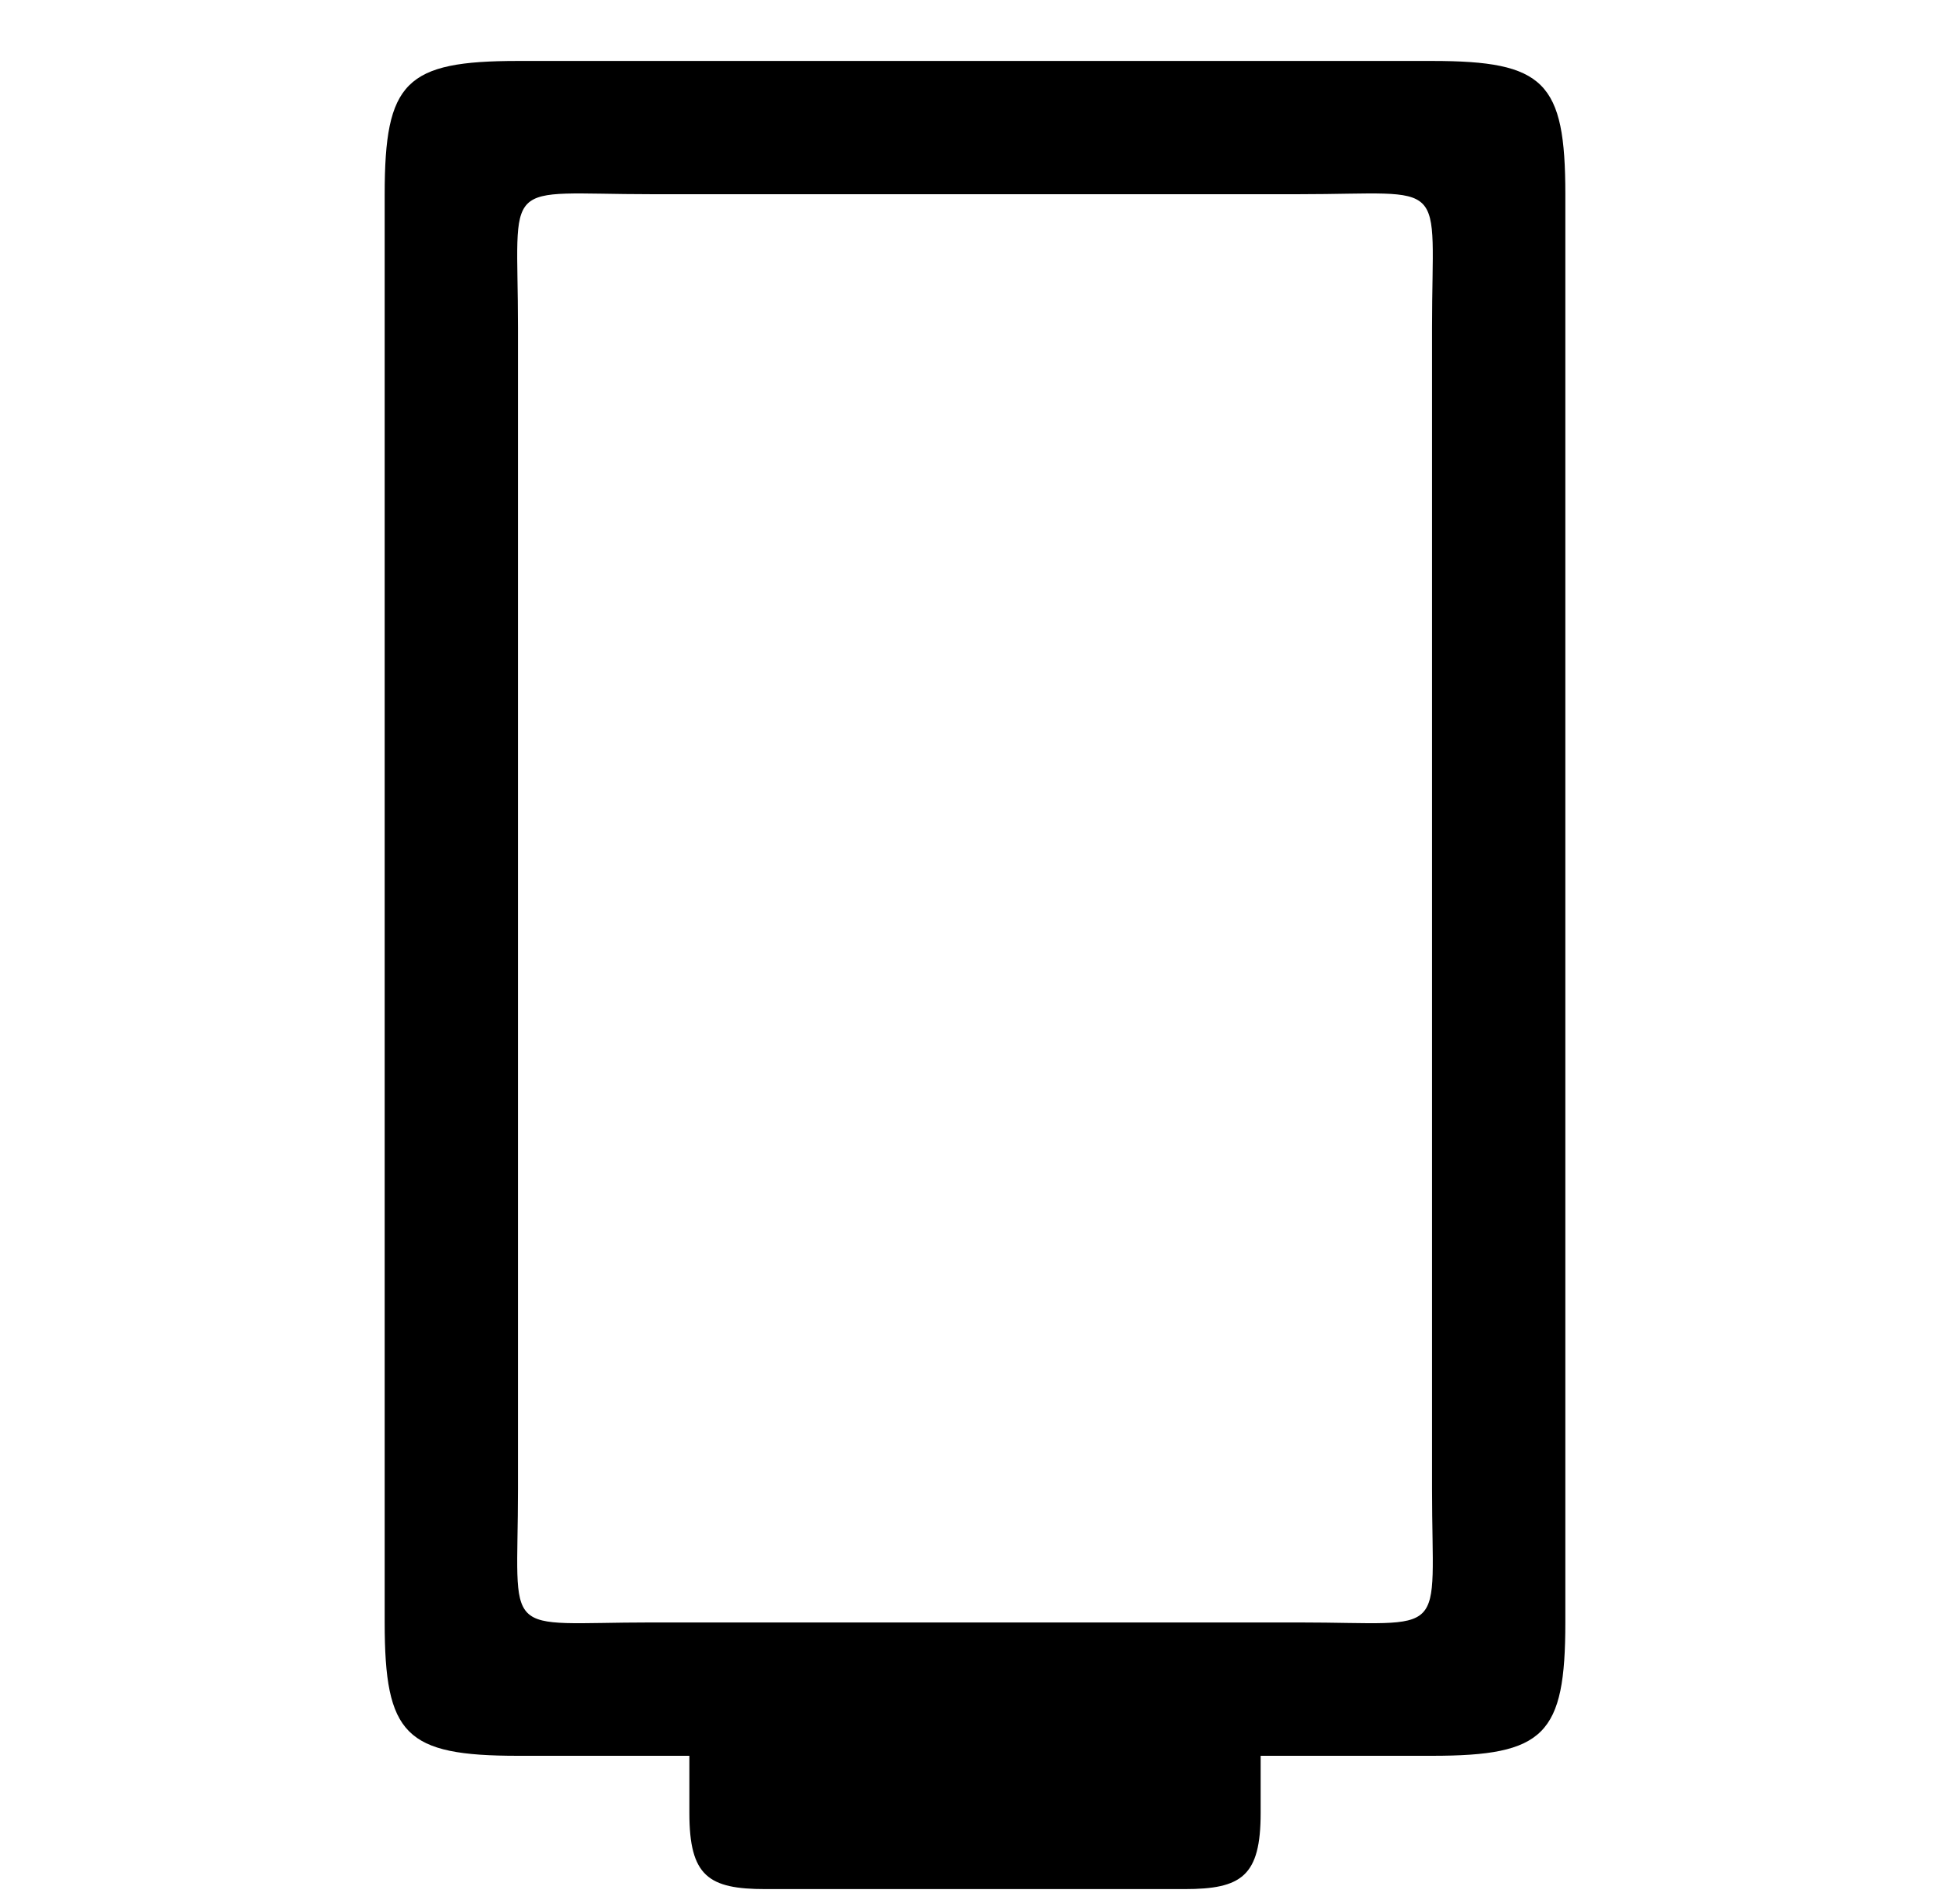 <svg xmlns="http://www.w3.org/2000/svg" viewBox="0 -64 1024 1000" style="transform: scaleY(-1);">
<path fill="currentColor" d="M402.012 928.008c-29.992 0-40.006-6.751-40.006-40.006v-29.992h-90.002c-59.106 0-69.998-10.918-69.998-69.998v-750.005c0-59.106 10.918-69.998 69.998-69.998h480c59.106 0 69.998 10.918 69.998 69.998v750.005c0 59.106-10.918 69.998-69.998 69.998h-90.002v29.992c0 33.23-9.989 40.006-40.006 40.006h-219.984zM272.004 717.988c0 80.013-9.989 69.998 69.998 69.998 40.006 0 310.011 0 340.003 0 80.013 0 69.998 9.989 69.998-69.998 0-40.006 0-570.002 0-610.008 0-80.013 9.989-69.998-69.998-69.998-40.006 0-299.997 0-340.003 0-80.013 0-69.998-9.989-69.998 69.998 0 40.031 0 570.027 0 610.008z"/>
</svg>